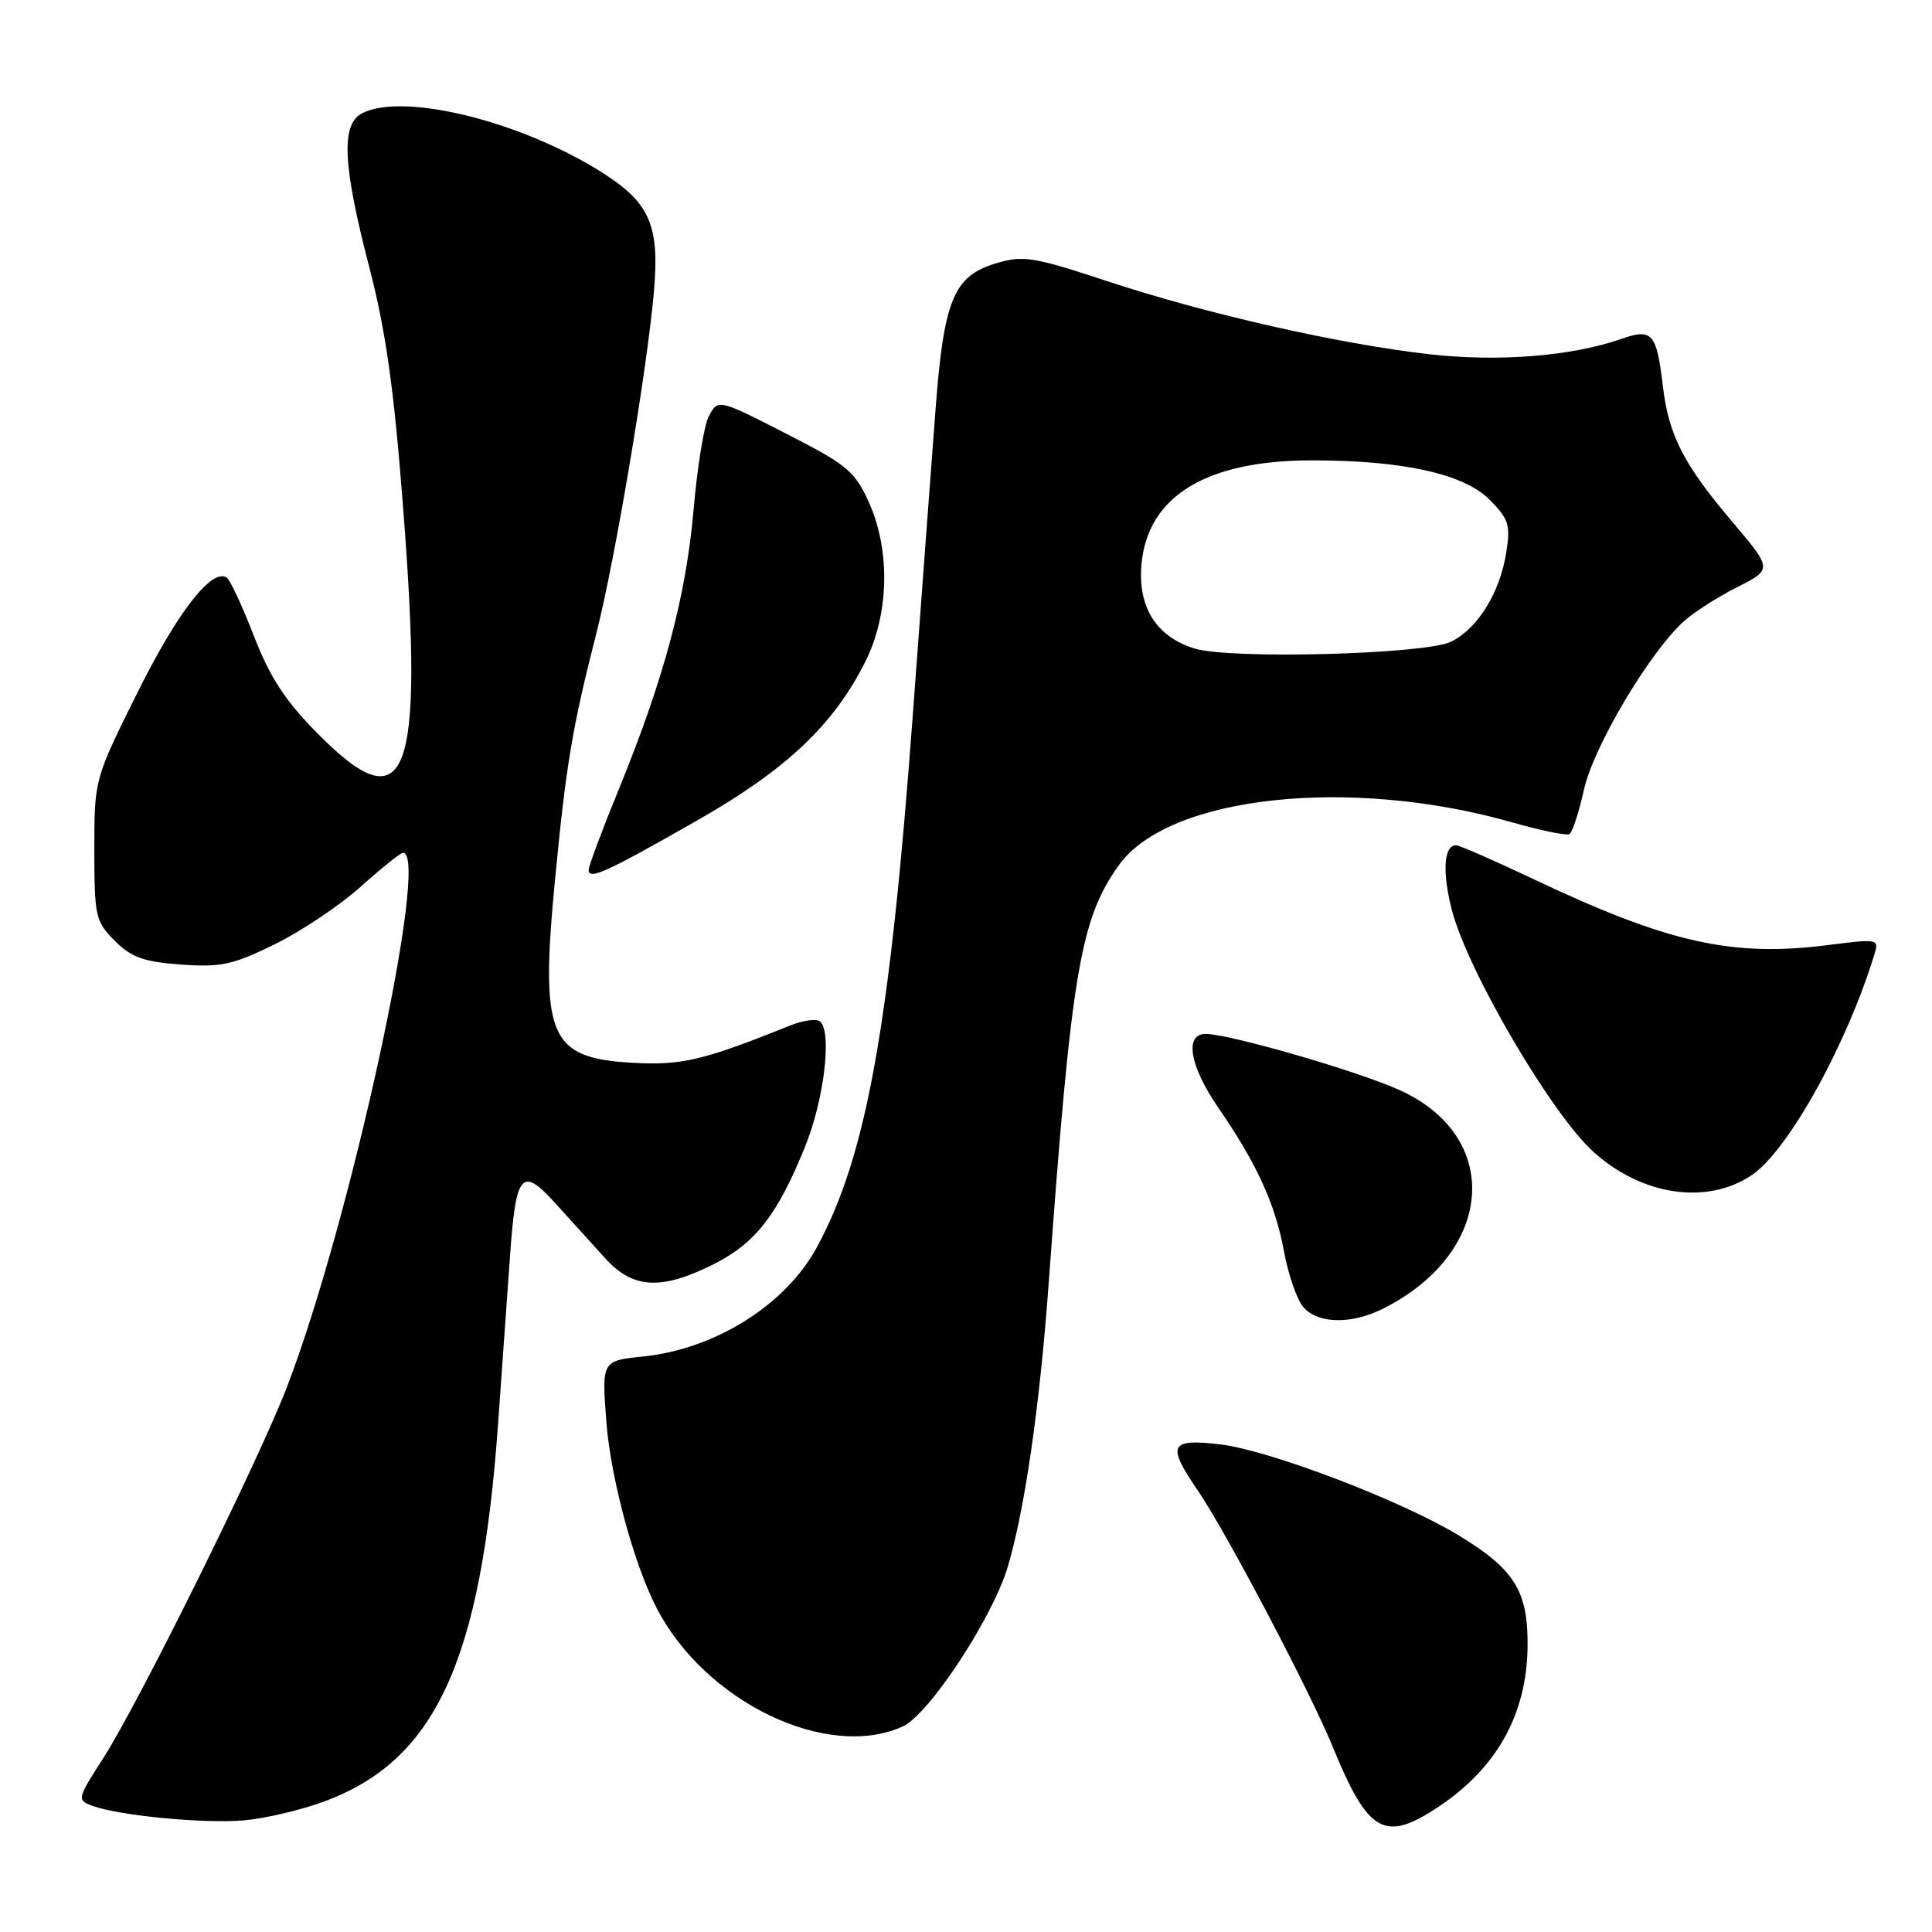 <?xml version="1.0" encoding="UTF-8" standalone="no"?>
<!DOCTYPE svg PUBLIC "-//W3C//DTD SVG 1.1//EN" "http://www.w3.org/Graphics/SVG/1.1/DTD/svg11.dtd" >
<svg xmlns="http://www.w3.org/2000/svg" xmlns:xlink="http://www.w3.org/1999/xlink" version="1.1" viewBox="0 0 256 256">
 <g >
 <path fill="currentColor"
d=" M 42.92 238.72 C 57.70 233.28 63.74 220.19 65.99 188.76 C 66.55 180.92 67.26 170.87 67.58 166.44 C 68.36 155.36 69.12 154.50 73.64 159.50 C 75.63 161.70 78.59 164.96 80.21 166.75 C 83.88 170.79 87.63 170.99 94.55 167.52 C 100.11 164.73 103.03 160.97 106.70 151.88 C 109.17 145.77 110.25 136.92 108.71 135.38 C 108.28 134.95 106.48 135.17 104.71 135.88 C 93.14 140.53 90.36 141.19 83.75 140.82 C 72.72 140.19 71.53 137.34 73.57 116.30 C 75.02 101.24 75.85 96.34 79.02 83.92 C 81.50 74.22 85.81 48.60 86.66 38.50 C 87.42 29.50 86.03 26.61 78.83 22.27 C 68.05 15.78 53.10 12.27 47.93 15.04 C 45.17 16.52 45.42 21.89 48.91 35.32 C 51.14 43.91 52.21 51.50 53.45 67.71 C 56.19 103.30 53.95 109.17 42.14 97.25 C 37.80 92.87 35.78 89.78 33.64 84.26 C 32.09 80.27 30.47 76.79 30.03 76.52 C 28.03 75.29 23.53 81.09 18.25 91.70 C 12.50 103.25 12.50 103.25 12.50 112.60 C 12.50 121.43 12.65 122.10 15.21 124.66 C 17.40 126.86 19.05 127.45 23.99 127.81 C 29.28 128.19 30.88 127.84 36.45 125.10 C 39.96 123.37 45.07 119.94 47.81 117.48 C 50.55 115.02 53.07 113.00 53.40 113.00 C 57.06 113.00 46.40 162.07 37.99 183.87 C 34.21 193.68 18.33 225.75 13.66 233.00 C 10.23 238.33 10.19 238.52 12.20 239.27 C 15.79 240.60 27.29 241.69 32.50 241.19 C 35.25 240.93 39.94 239.82 42.92 238.72 Z  M 190.61 239.41 C 198.32 234.27 202.27 227.20 202.41 218.33 C 202.52 210.86 200.73 207.95 193.24 203.42 C 185.64 198.81 168.16 192.15 161.69 191.39 C 154.96 190.60 154.56 191.43 158.73 197.52 C 162.43 202.92 173.59 224.13 176.58 231.43 C 181.29 242.94 183.46 244.17 190.61 239.41 Z  M 119.63 228.76 C 123.10 227.18 131.51 214.39 133.53 207.62 C 135.79 200.04 137.77 186.35 138.96 170.00 C 141.97 128.71 143.12 121.86 148.24 114.66 C 154.82 105.43 178.88 102.82 200.49 109.00 C 204.23 110.07 207.60 110.75 207.97 110.52 C 208.35 110.28 209.22 107.61 209.90 104.57 C 211.17 98.90 218.56 86.46 223.11 82.33 C 224.42 81.14 227.61 79.10 230.19 77.80 C 234.87 75.44 234.87 75.44 229.47 69.06 C 223.04 61.46 221.10 57.65 220.33 51.10 C 219.50 44.13 218.93 43.48 214.86 44.90 C 208.29 47.20 198.57 47.98 189.41 46.94 C 177.46 45.59 159.87 41.60 146.72 37.26 C 136.92 34.02 135.59 33.81 131.98 34.89 C 126.36 36.57 125.06 39.71 123.96 54.32 C 123.45 61.02 122.10 79.10 120.97 94.50 C 117.92 135.87 114.82 153.14 108.25 165.25 C 104.12 172.89 94.80 178.75 85.24 179.74 C 79.73 180.31 79.73 180.31 80.35 188.45 C 80.93 195.93 84.01 207.31 87.03 213.12 C 93.49 225.56 109.64 233.31 119.63 228.76 Z  M 183.30 173.39 C 198.09 165.93 199.15 150.49 185.29 144.37 C 179.48 141.79 162.87 137.01 159.75 137.00 C 156.92 137.00 157.64 141.25 161.37 146.68 C 166.53 154.18 168.98 159.53 170.13 165.79 C 170.70 168.93 171.88 172.29 172.74 173.25 C 174.70 175.44 179.12 175.49 183.30 173.39 Z  M 232.10 155.72 C 236.90 152.51 244.64 138.59 248.38 126.43 C 249.00 124.42 248.82 124.38 242.26 125.22 C 229.58 126.85 221.08 124.96 203.29 116.53 C 198.03 114.04 193.37 112.00 192.93 112.00 C 191.29 112.00 191.08 115.66 192.42 120.73 C 194.57 128.82 205.61 147.65 211.14 152.63 C 217.57 158.43 226.17 159.70 232.10 155.72 Z  M 92.37 108.72 C 104.14 102.01 110.38 96.14 114.61 87.78 C 117.79 81.51 118.02 73.09 115.19 66.69 C 113.41 62.67 112.26 61.64 105.83 58.32 C 95.07 52.76 95.18 52.79 93.92 55.16 C 93.30 56.30 92.40 61.84 91.91 67.47 C 90.91 78.98 88.01 89.86 82.06 104.42 C 79.83 109.87 78.00 114.75 78.00 115.27 C 78.00 116.65 80.28 115.61 92.37 108.72 Z  M 158.31 85.94 C 153.21 84.39 150.72 80.42 151.26 74.70 C 152.11 65.71 159.87 61.00 173.85 61.00 C 185.86 61.00 193.94 62.78 197.34 66.18 C 199.92 68.77 200.17 69.54 199.58 73.25 C 198.73 78.57 195.81 83.28 192.27 85.03 C 188.90 86.70 163.09 87.39 158.31 85.94 Z "/>
</g>
</svg>